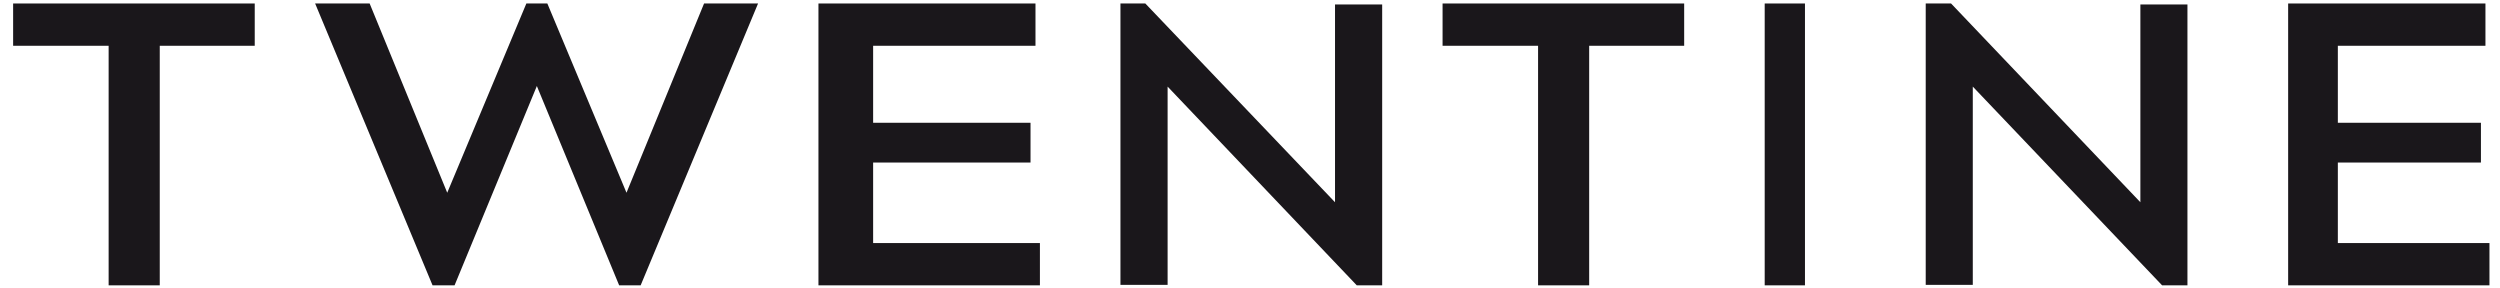 <svg width="139" height="16" viewBox="0 0 139 16" fill="none" xmlns="http://www.w3.org/2000/svg">
<g id="Group 18">
<path id="Vector" d="M14.163 0.194V2.545H8.882V15.865H6.04V2.545H0.73V0.194H14.163Z" fill="#1A171B"/>
<path id="Vector_2" d="M24.05 15.865L17.521 0.194H20.552L24.866 10.716L29.266 0.194H30.432L34.833 10.716L39.146 0.194H42.148L35.62 15.865H34.425L29.849 4.783L25.274 15.865H24.05Z" fill="#1A171B"/>
<path id="Vector_3" d="M48.546 13.514H57.819V15.865H45.506V0.194H57.573V2.545H48.546V6.826H57.297V9.037H48.546V13.514Z" fill="#1A171B"/>
<path id="Vector_4" d="M74.227 0.25H76.849V15.865H75.437L64.919 4.815V15.837H62.297V0.194H63.68L74.227 11.245V0.25Z" fill="#1A171B"/>
<path id="Vector_5" d="M93.64 0.194V2.545H88.358V15.865H85.517V2.545H80.207V0.194H93.64Z" fill="#1A171B"/>
<path id="Vector_6" d="M100.356 0.194H98.117V15.865H100.356V0.194Z" fill="#1A171B"/>
<path id="Vector_7" d="M119.005 0.25H121.622V15.865H120.213L109.687 4.815V15.837H107.07V0.194H108.479L119.005 11.245V0.25Z" fill="#1A171B"/>
<path id="Vector_8" d="M129.984 13.514H138.414V15.865H127.221V0.194H138.191V2.545H129.984V6.826H137.94V9.037H129.984V13.514Z" fill="#1A171B"/>
</g>
</svg>
